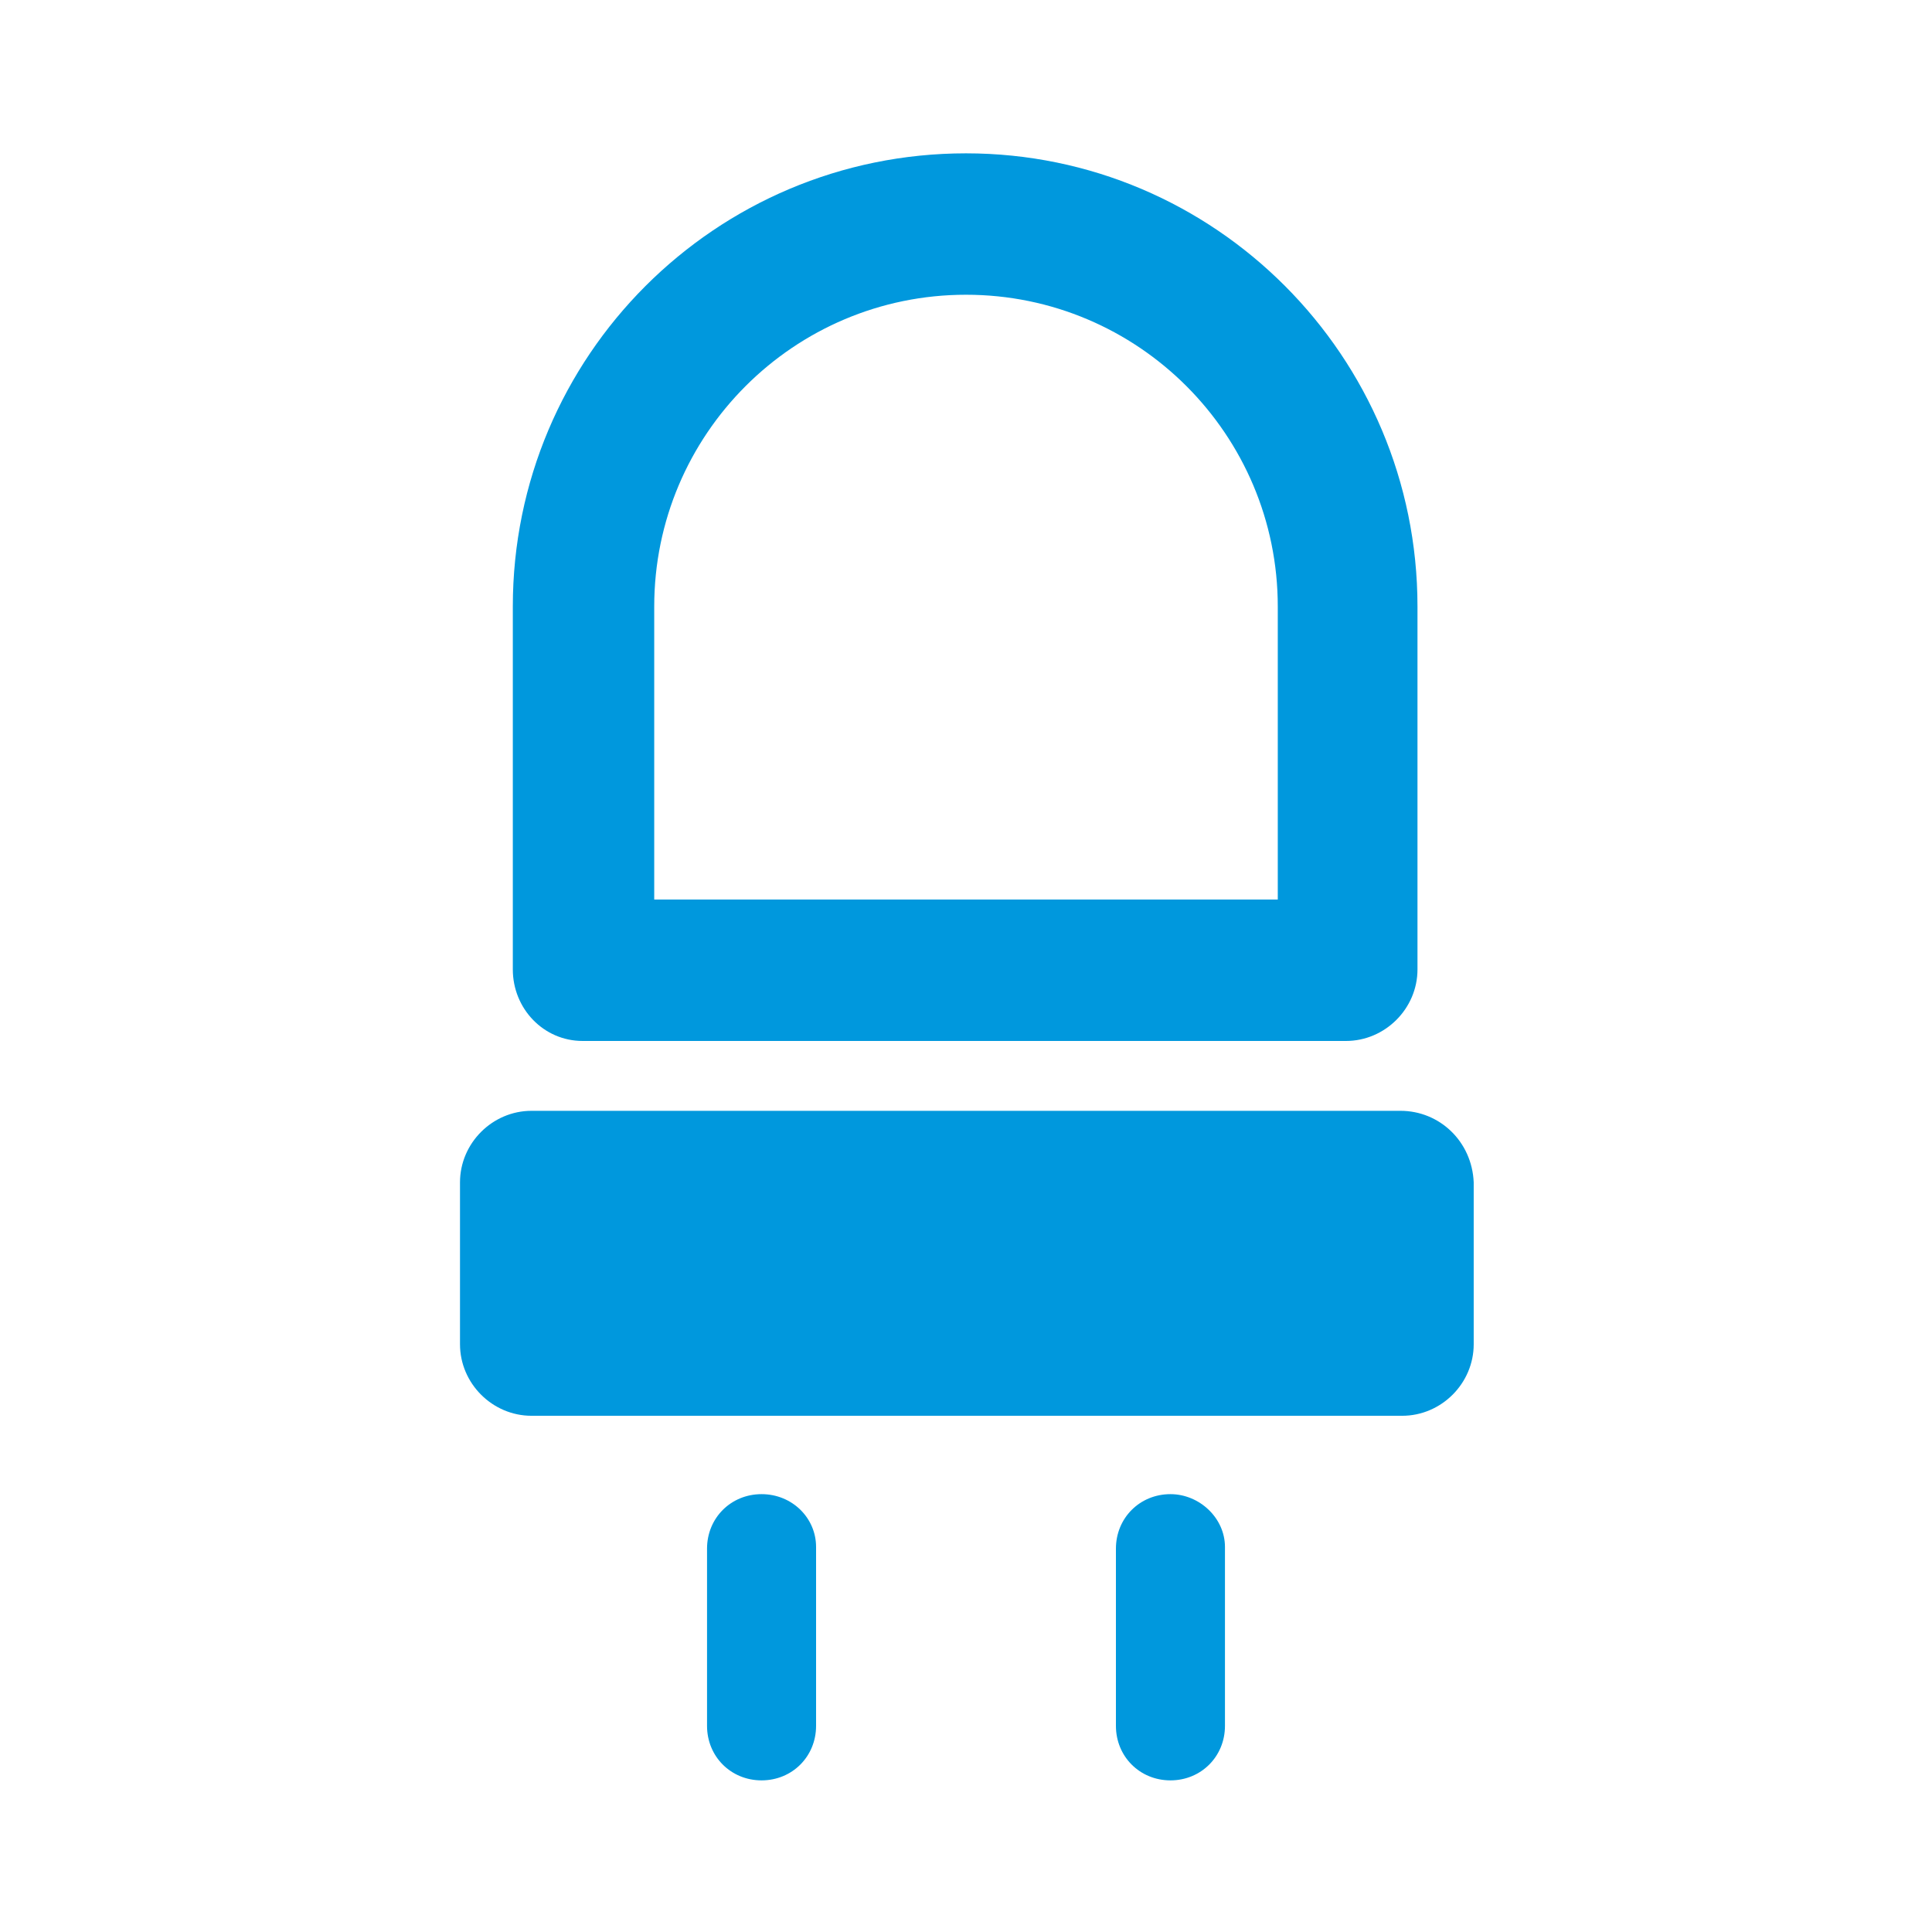 <?xml version="1.0" encoding="utf-8"?>
<!-- Generator: Adobe Illustrator 22.1.0, SVG Export Plug-In . SVG Version: 6.00 Build 0)  -->
<svg version="1.1" id="Ebene_1" xmlns="http://www.w3.org/2000/svg" xmlns:xlink="http://www.w3.org/1999/xlink" x="0px" y="0px"
	 viewBox="0 0 113.4 113.4" style="enable-background:new 0 0 113.4 113.4;" xml:space="preserve">
<style type="text/css">
	.st0{fill:#0098DD;}
</style>
<g>
	<path class="st0" d="M44.7,87.7c-1.8,0-3.2,1.4-3.2,3.2v10.4c0,1.8,1.4,3.2,3.2,3.2s3.2-1.4,3.2-3.2V90.8
		C47.9,89.1,46.5,87.7,44.7,87.7z"/>
	<path class="st0" d="M68.7,87.7c-1.8,0-3.2,1.4-3.2,3.2v10.4c0,1.8,1.4,3.2,3.2,3.2c1.8,0,3.2-1.4,3.2-3.2V90.8
		C71.9,89.1,70.4,87.7,68.7,87.7z"/>
	<path class="st0" d="M34.2,61.1h44.8c2.3,0,4.2-1.9,4.2-4.2V35.6C83.2,20.9,71.3,9,56.7,9C42,9,30.1,20.9,30.1,35.6v21.3
		C30.1,59.2,31.9,61.1,34.2,61.1z M38.4,35.6c0-10.1,8.2-18.3,18.3-18.3c10.1,0,18.3,8.2,18.3,18.3v17.2H38.4V35.6z"/>
	<path class="st0" d="M82.2,65.2H31.2c-2.3,0-4.2,1.9-4.2,4.2v9.5c0,2.3,1.9,4.2,4.2,4.2h51.1c2.3,0,4.2-1.9,4.2-4.2v-9.5
		C86.4,67,84.5,65.2,82.2,65.2z"/>
</g>
</svg>

